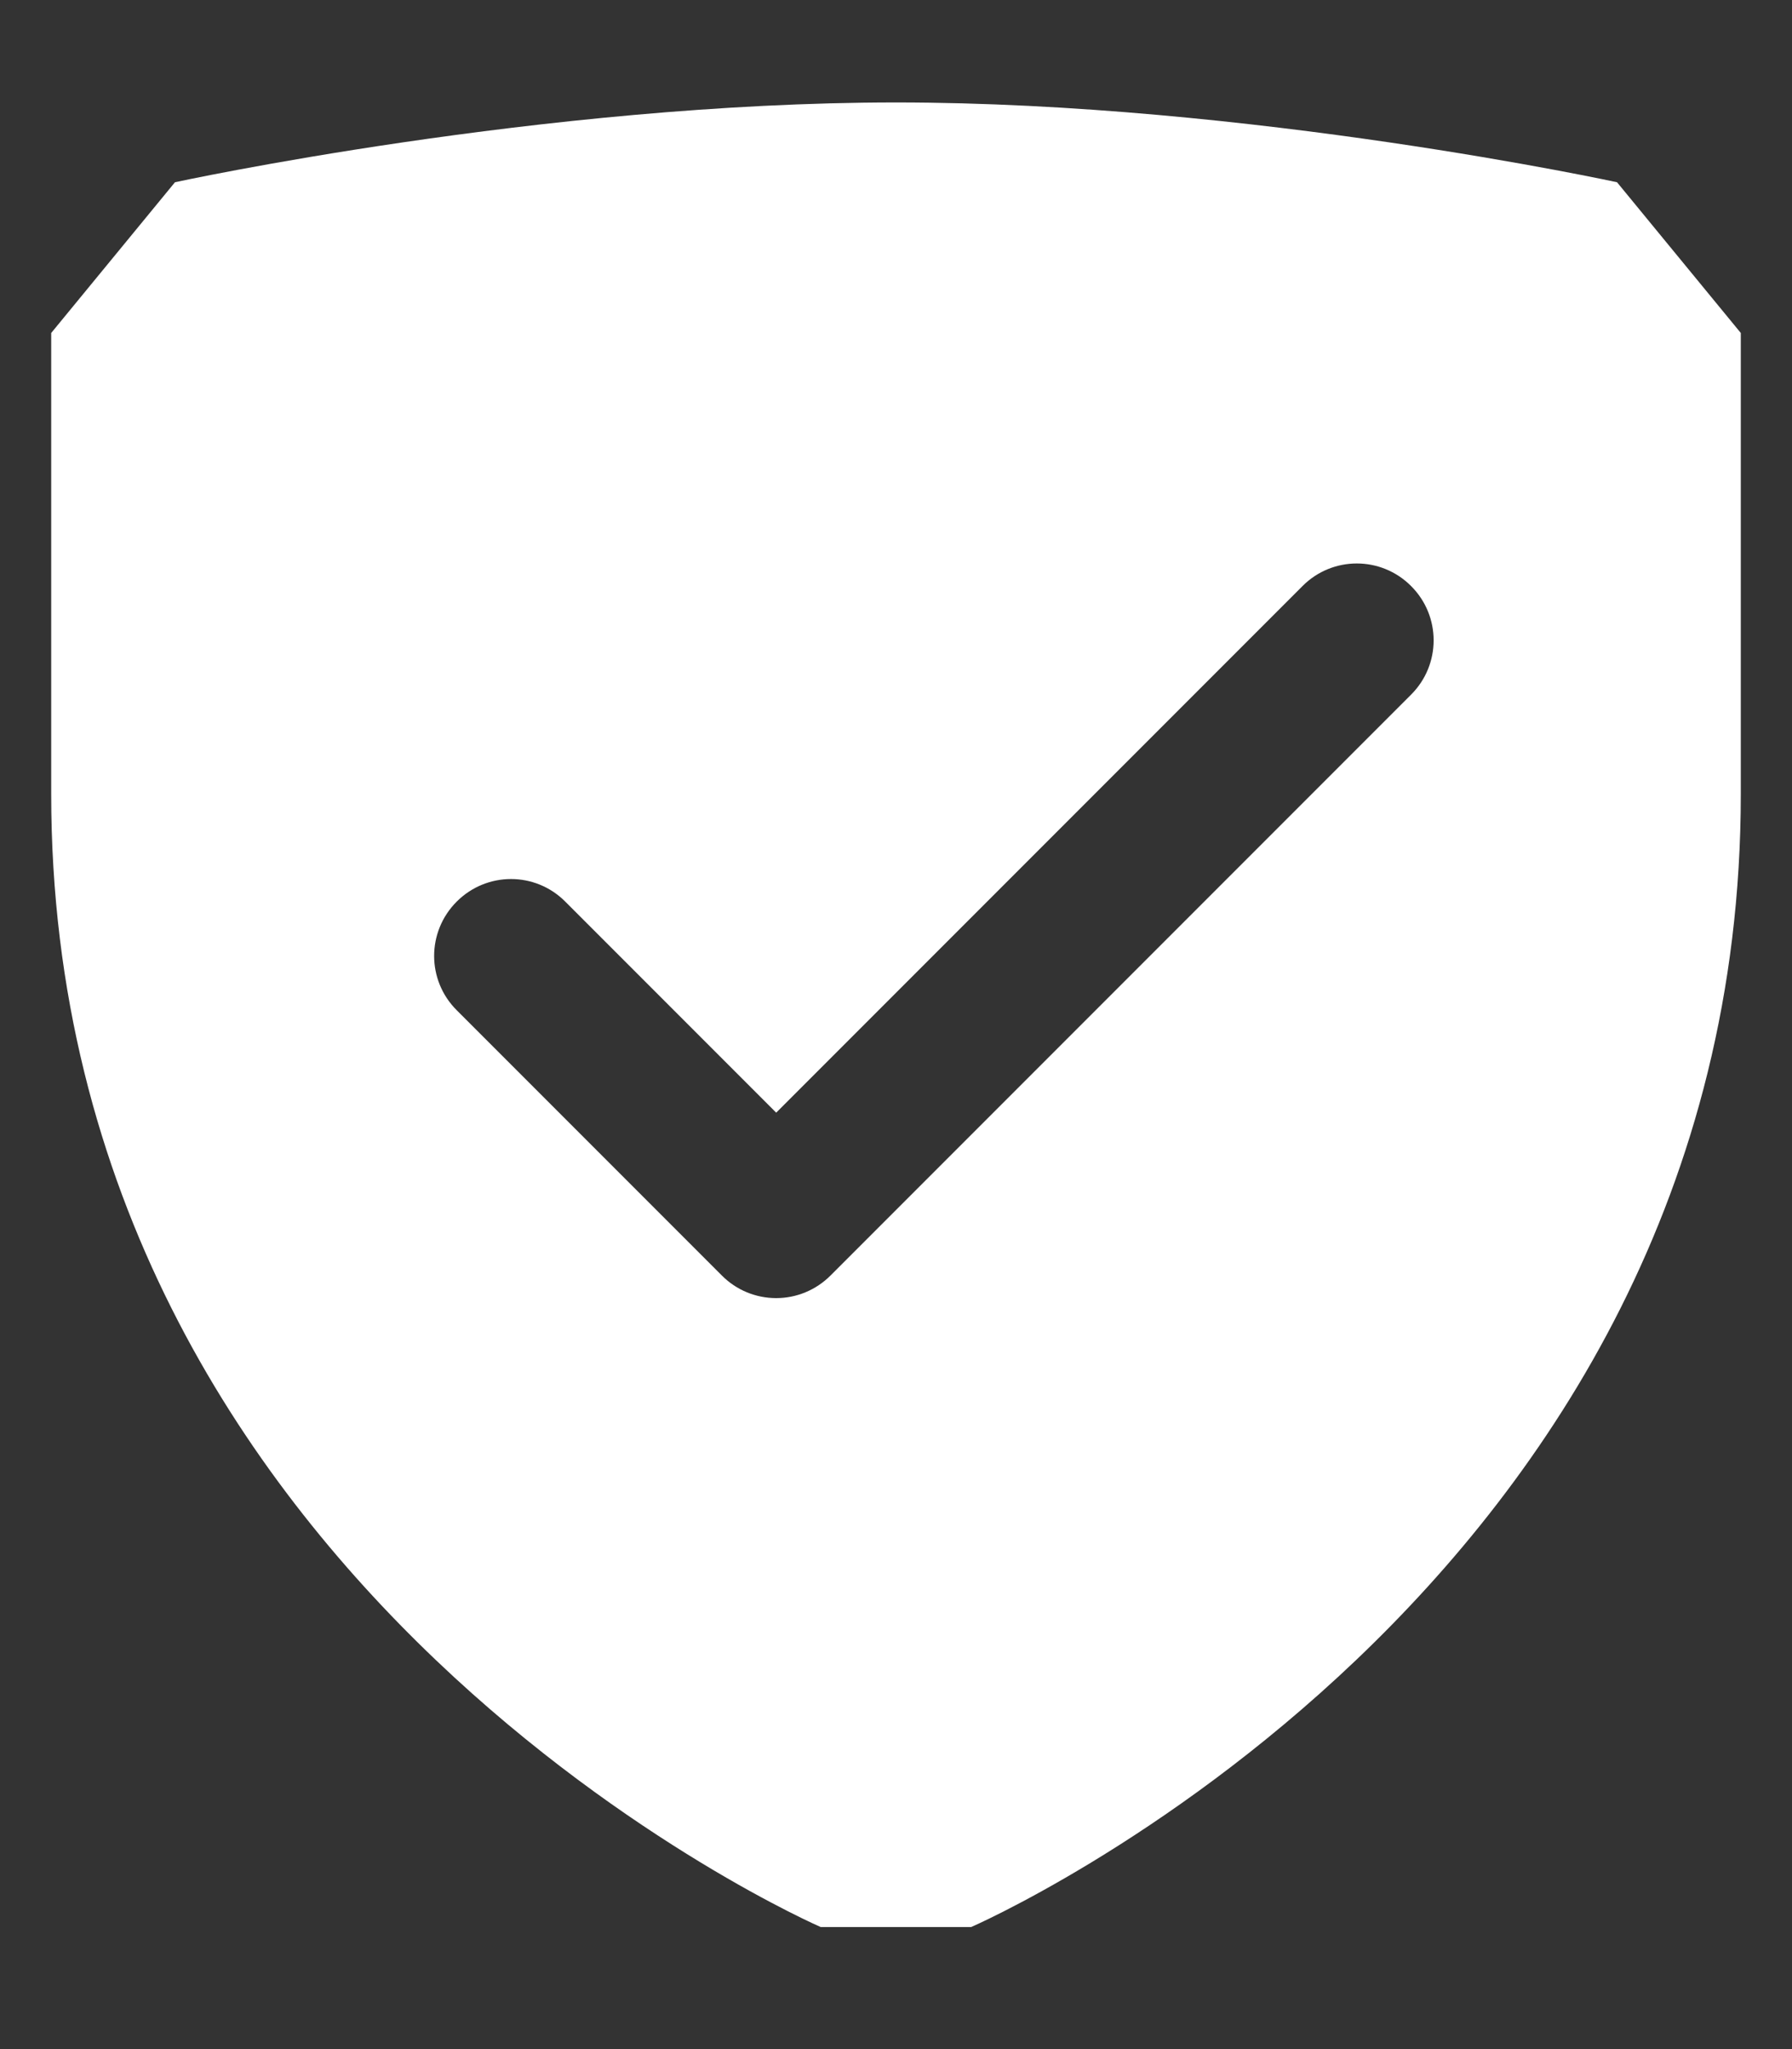 <svg width="14" height="16" viewBox="0 0 14 16" fill="none" xmlns="http://www.w3.org/2000/svg">
<rect x="0" y="0" width="14" height="16" fill="#333333" stroke="none"/>
<path d="M12.633 1.423C12.633 1.423 9.761 0.8 7 0.8C4.239 0.8 1.367 1.423 1.367 1.423L0.4 2.6V6.2C0.4 12.439 6.412 15.047 6.412 15.047H7.587C7.587 15.047 13.6 12.439 13.6 6.2V2.6L12.633 1.423ZM11.024 5.424L6.488 9.96C6.375 10.073 6.223 10.136 6.064 10.136C5.905 10.136 5.752 10.073 5.64 9.96L3.568 7.888C3.333 7.654 3.333 7.275 3.568 7.04C3.803 6.805 4.182 6.805 4.416 7.04L6.064 8.688L10.176 4.576C10.41 4.341 10.79 4.341 11.024 4.576C11.259 4.81 11.259 5.19 11.024 5.424Z" fill="white"/>
</svg>
